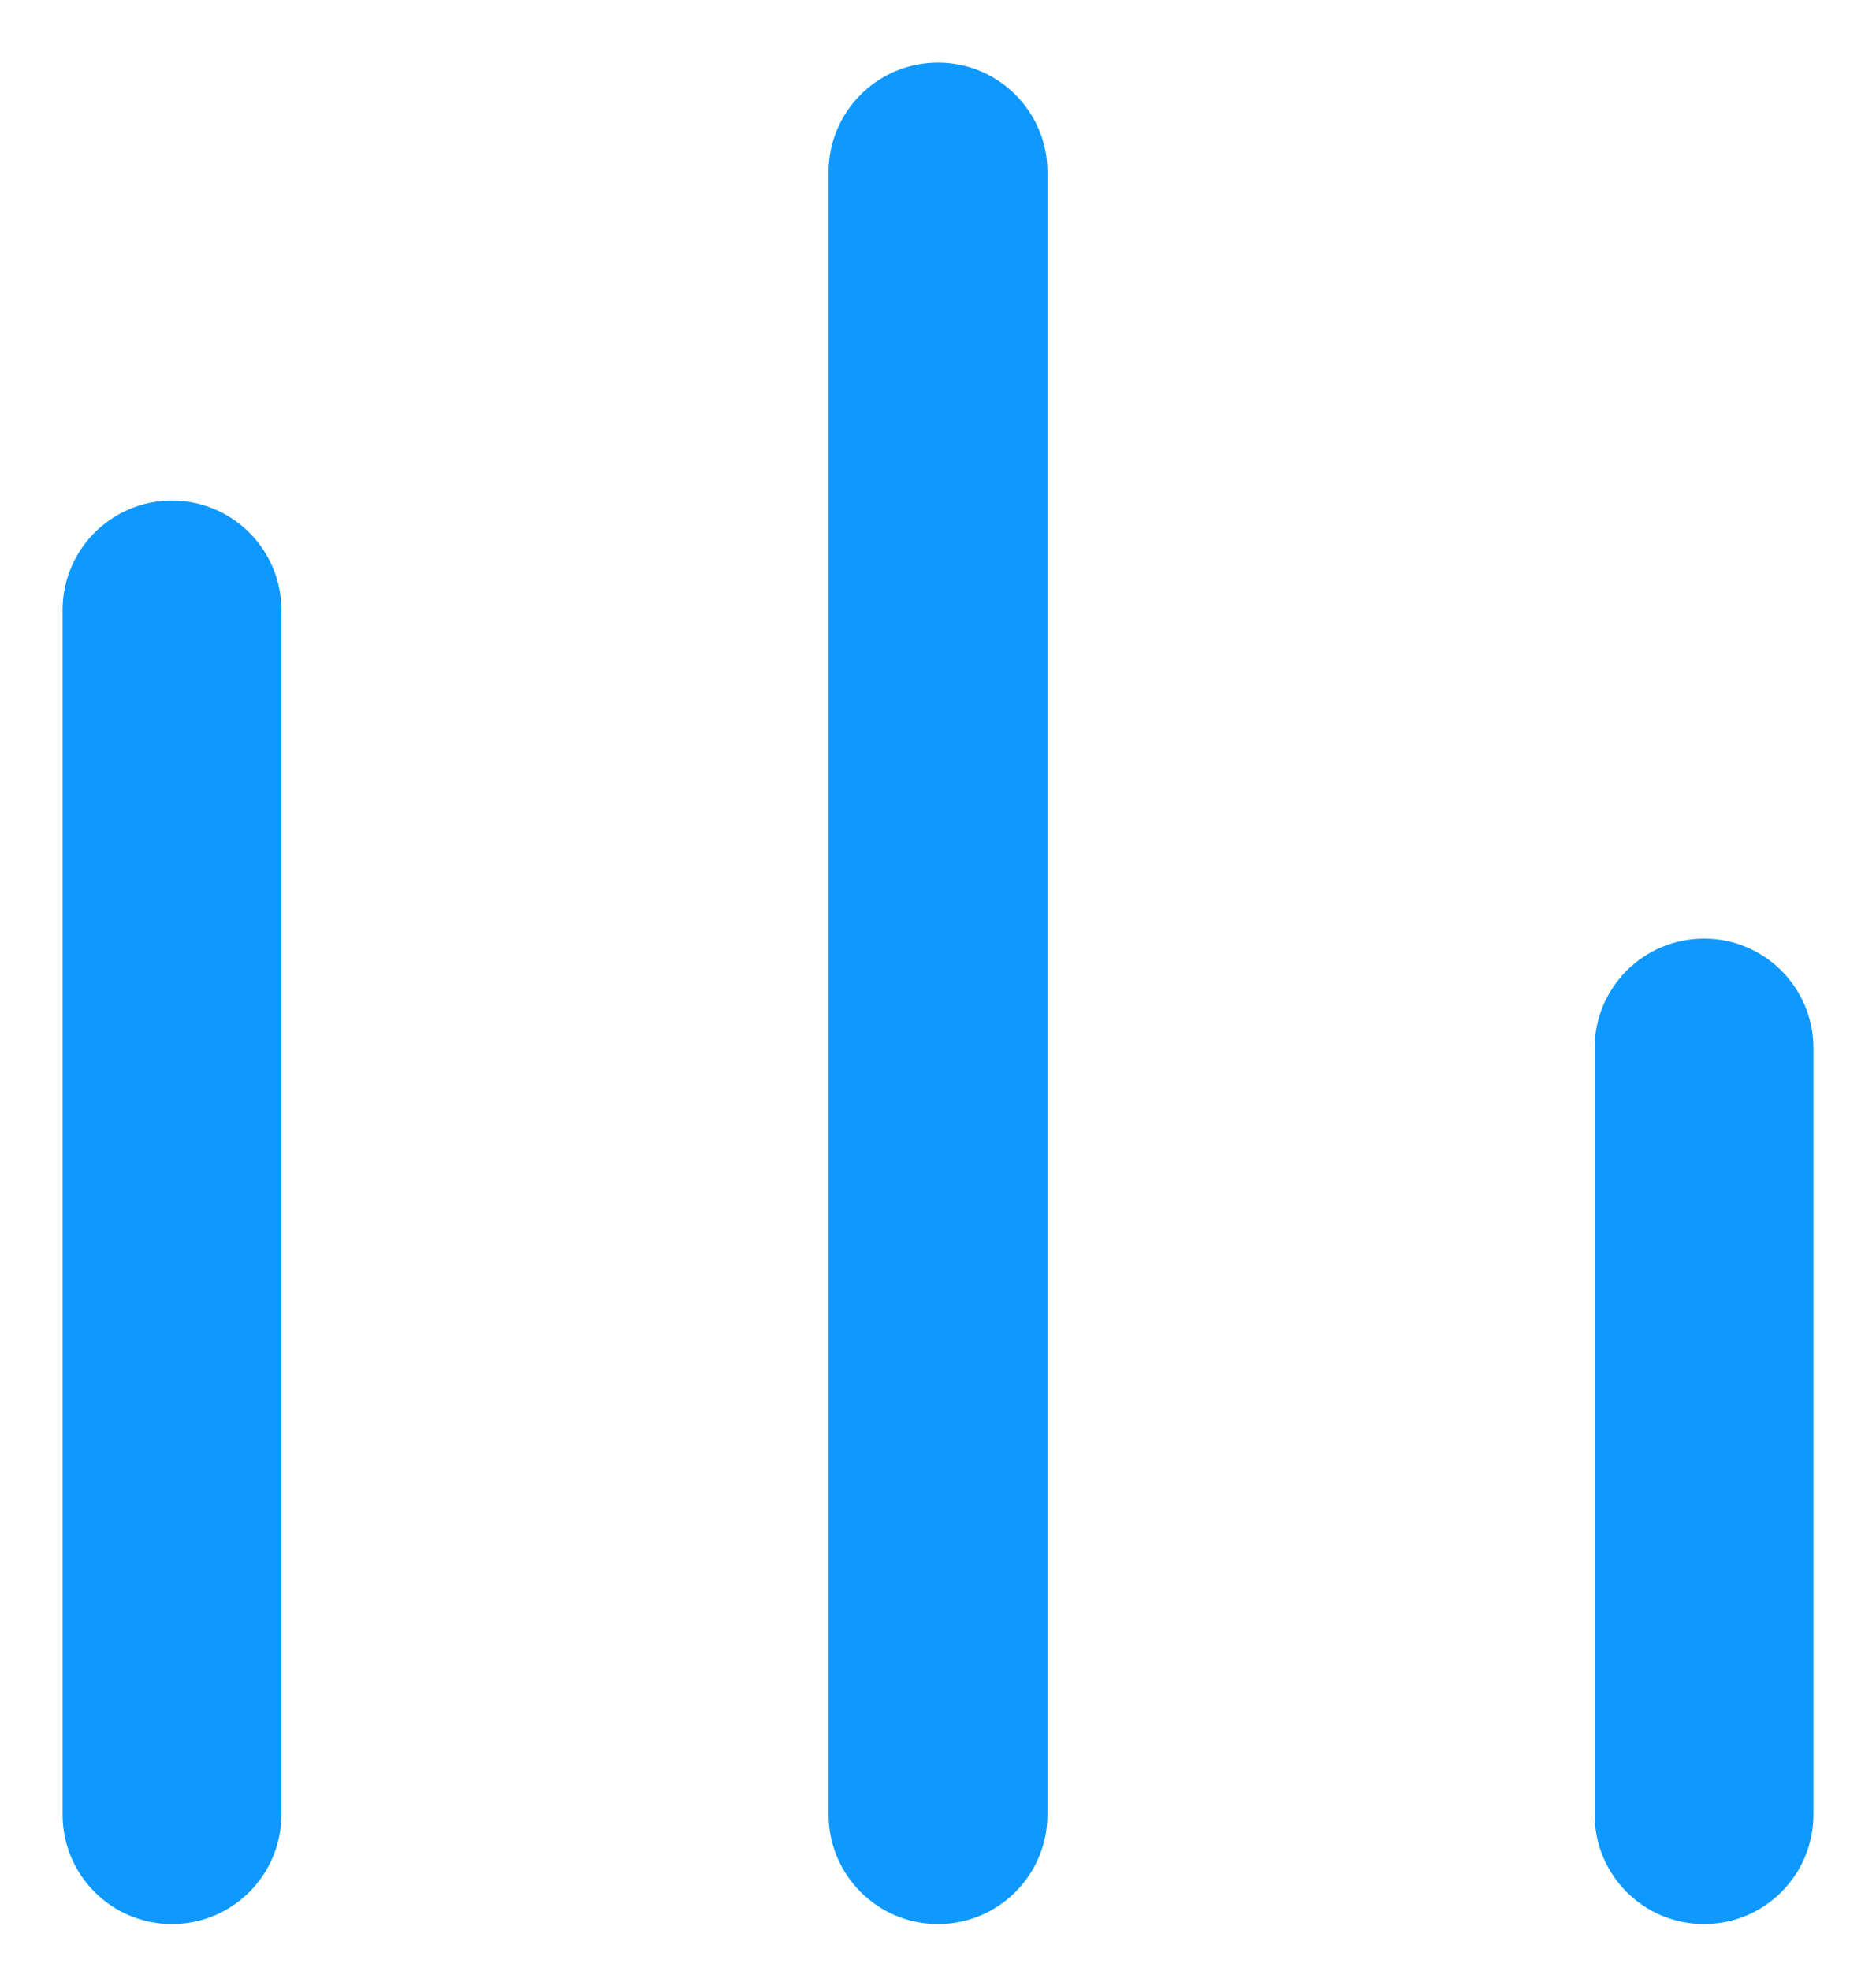 <svg width="20" height="21" viewBox="0 0 20 21" fill="none" xmlns="http://www.w3.org/2000/svg">
<path fill-rule="evenodd" clip-rule="evenodd" d="M10 0.667C9.356 0.667 8.833 1.189 8.833 1.833V19.333C8.833 19.978 9.356 20.5 10 20.5C10.644 20.5 11.167 19.978 11.167 19.333V1.833C11.167 1.189 10.644 0.667 10 0.667ZM18.167 10C17.522 10 17 10.522 17 11.167V19.333C17 19.978 17.522 20.5 18.167 20.5C18.811 20.5 19.333 19.978 19.333 19.333V11.167C19.333 10.522 18.811 10 18.167 10ZM0.667 6.5C0.667 5.856 1.189 5.333 1.833 5.333C2.478 5.333 3 5.856 3 6.5V19.333C3 19.978 2.478 20.5 1.833 20.5C1.189 20.5 0.667 19.978 0.667 19.333V6.5Z" fill="#0F99FF"/>
</svg>
